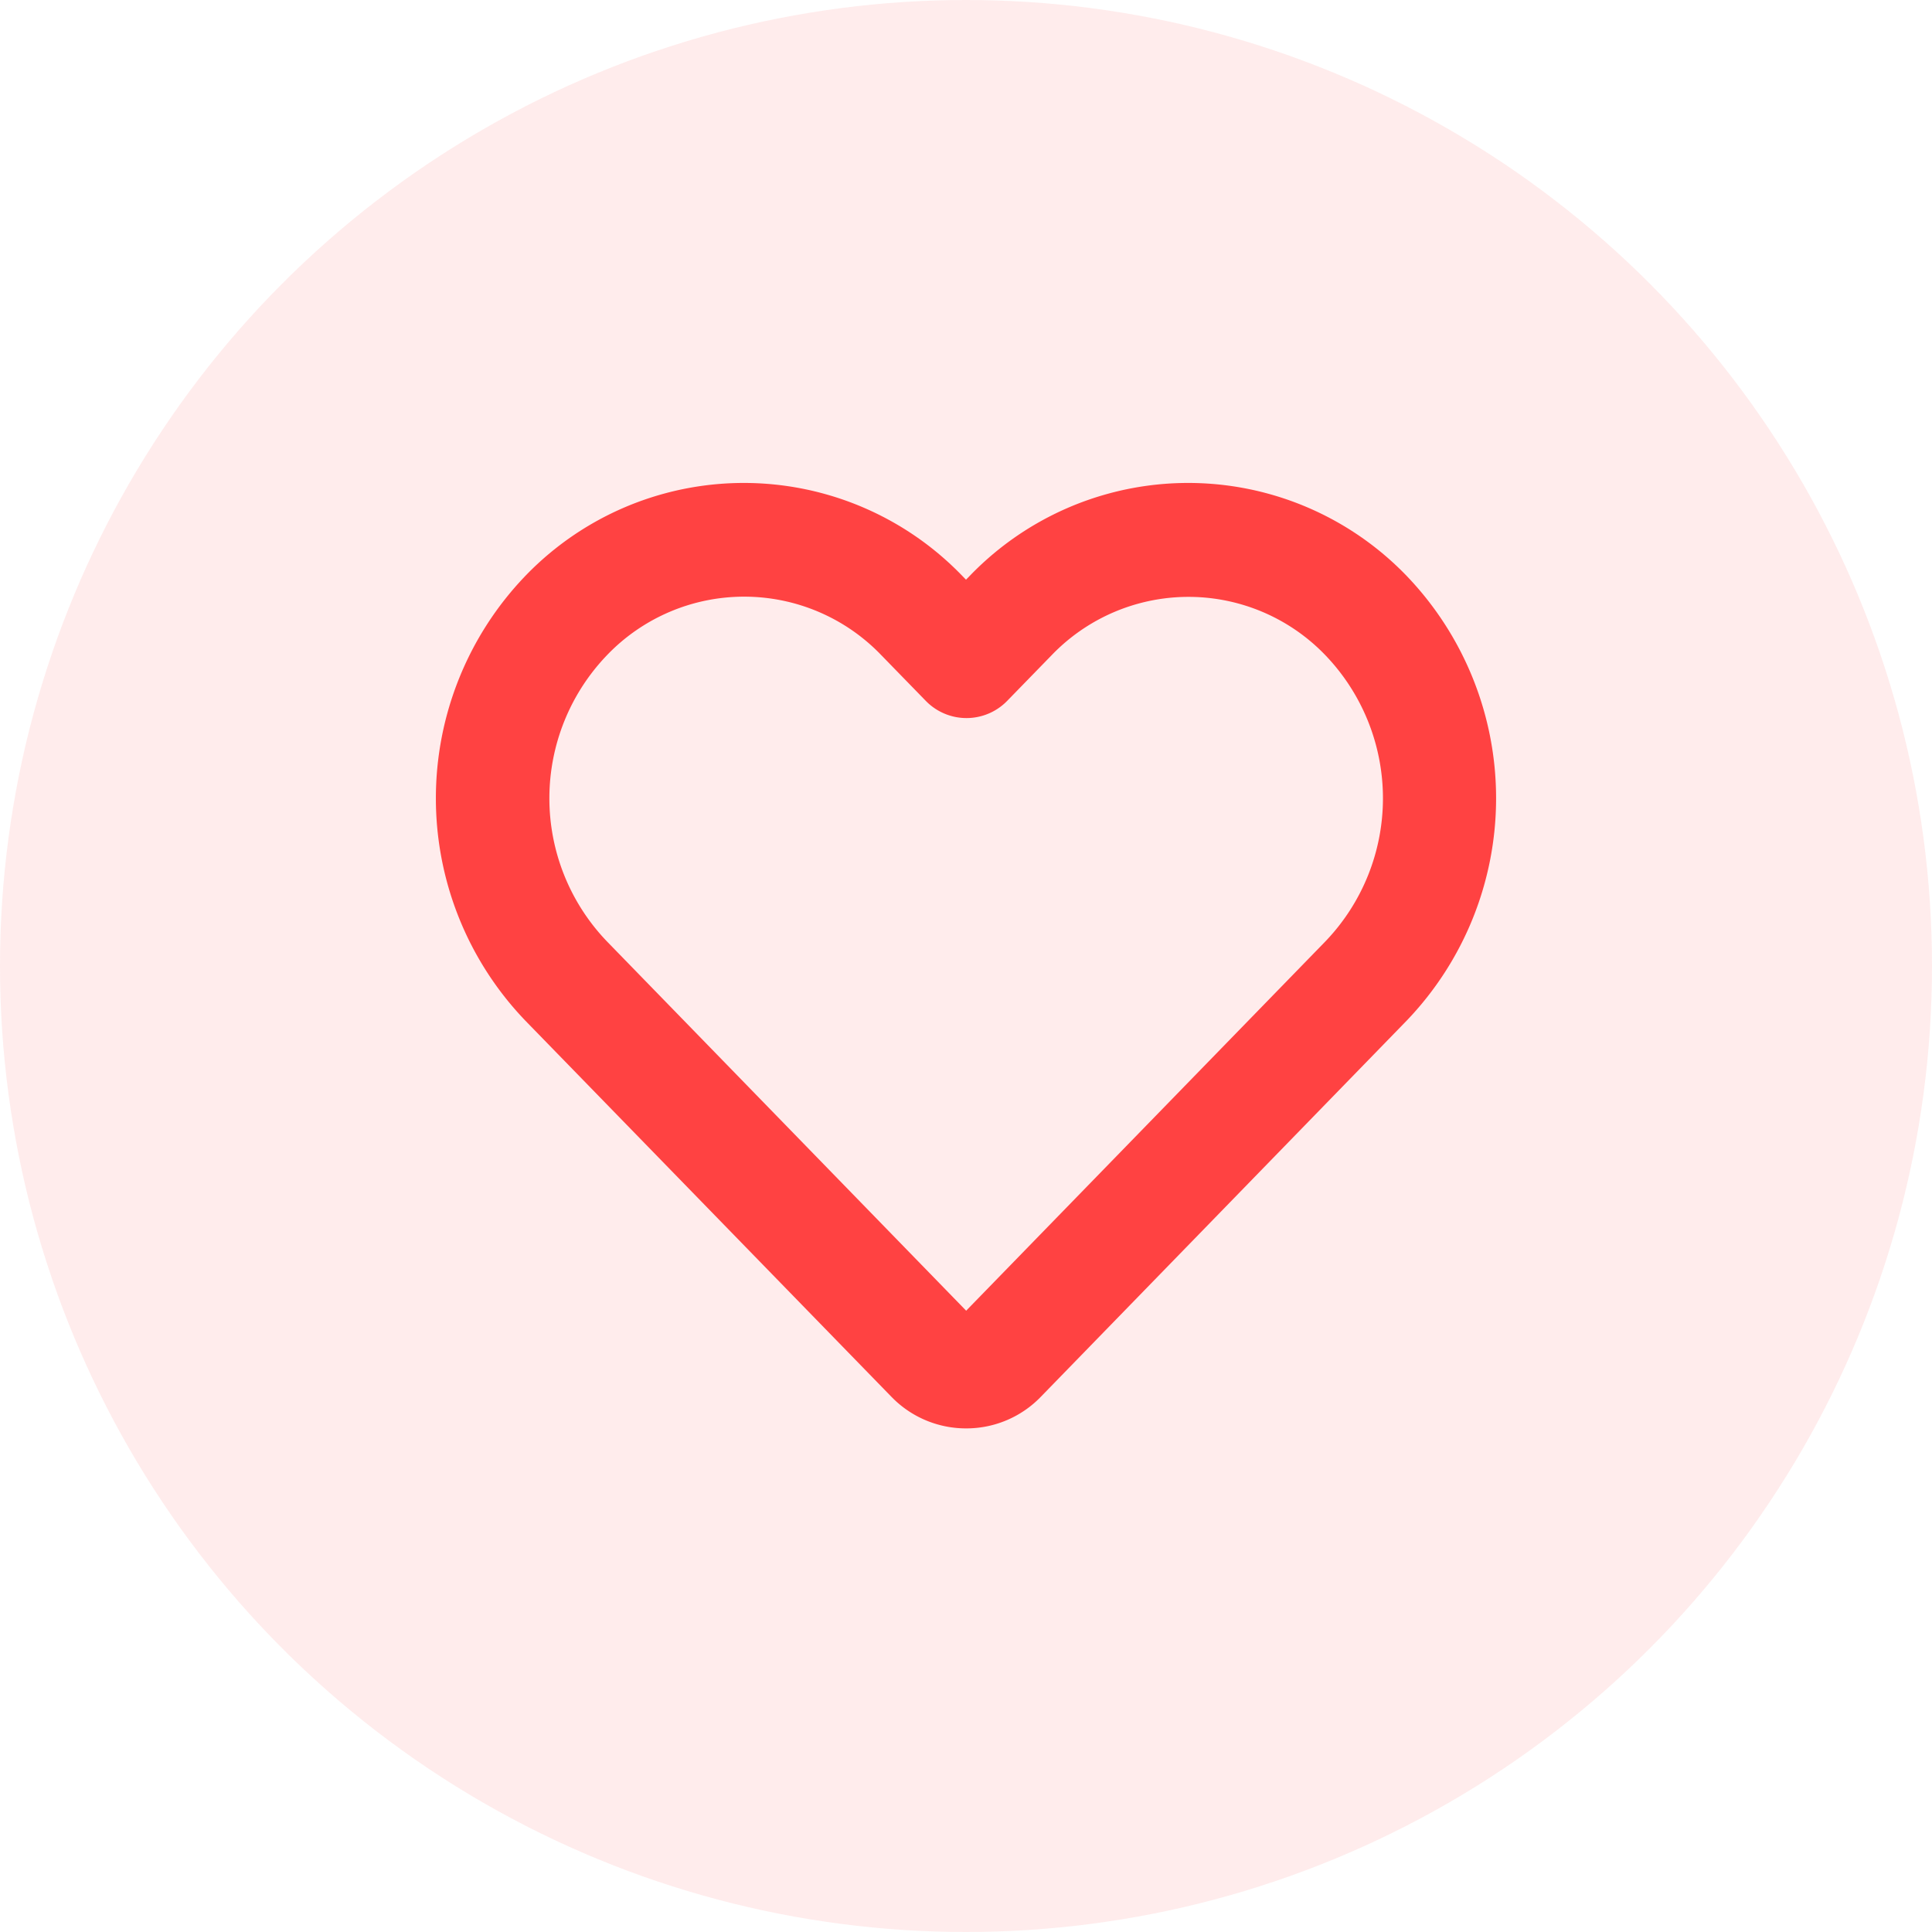 <svg id="ic_friends_blue" data-name="ic_friends blue" xmlns="http://www.w3.org/2000/svg" width="24" height="24" viewBox="0 0 24 24">
  <circle id="Shape" cx="12" cy="12" r="12" fill="#ff4242" opacity="0.1"/>
  <path id="Shape-2" data-name="Shape" d="M6.585,11.744a1.288,1.288,0,0,1-.9-.366l-.025-.025L1.111,6.679a3.989,3.989,0,0,1,0-5.525,3.767,3.767,0,0,1,5.428,0l.046.047.046-.047a3.767,3.767,0,0,1,5.428,0,3.99,3.99,0,0,1,0,5.525L7.513,11.353A1.285,1.285,0,0,1,6.585,11.744ZM3.825,1.412a2.359,2.359,0,0,0-1.7.727,2.567,2.567,0,0,0,0,3.556l4.462,4.587,4.462-4.587a2.567,2.567,0,0,0,0-3.556,2.357,2.357,0,0,0-3.4,0l-.552.567a.705.705,0,0,1-1.012,0l-.552-.567A2.359,2.359,0,0,0,3.825,1.412Z" transform="translate(5.415 6)" fill="#ff4242"/>
</svg>
